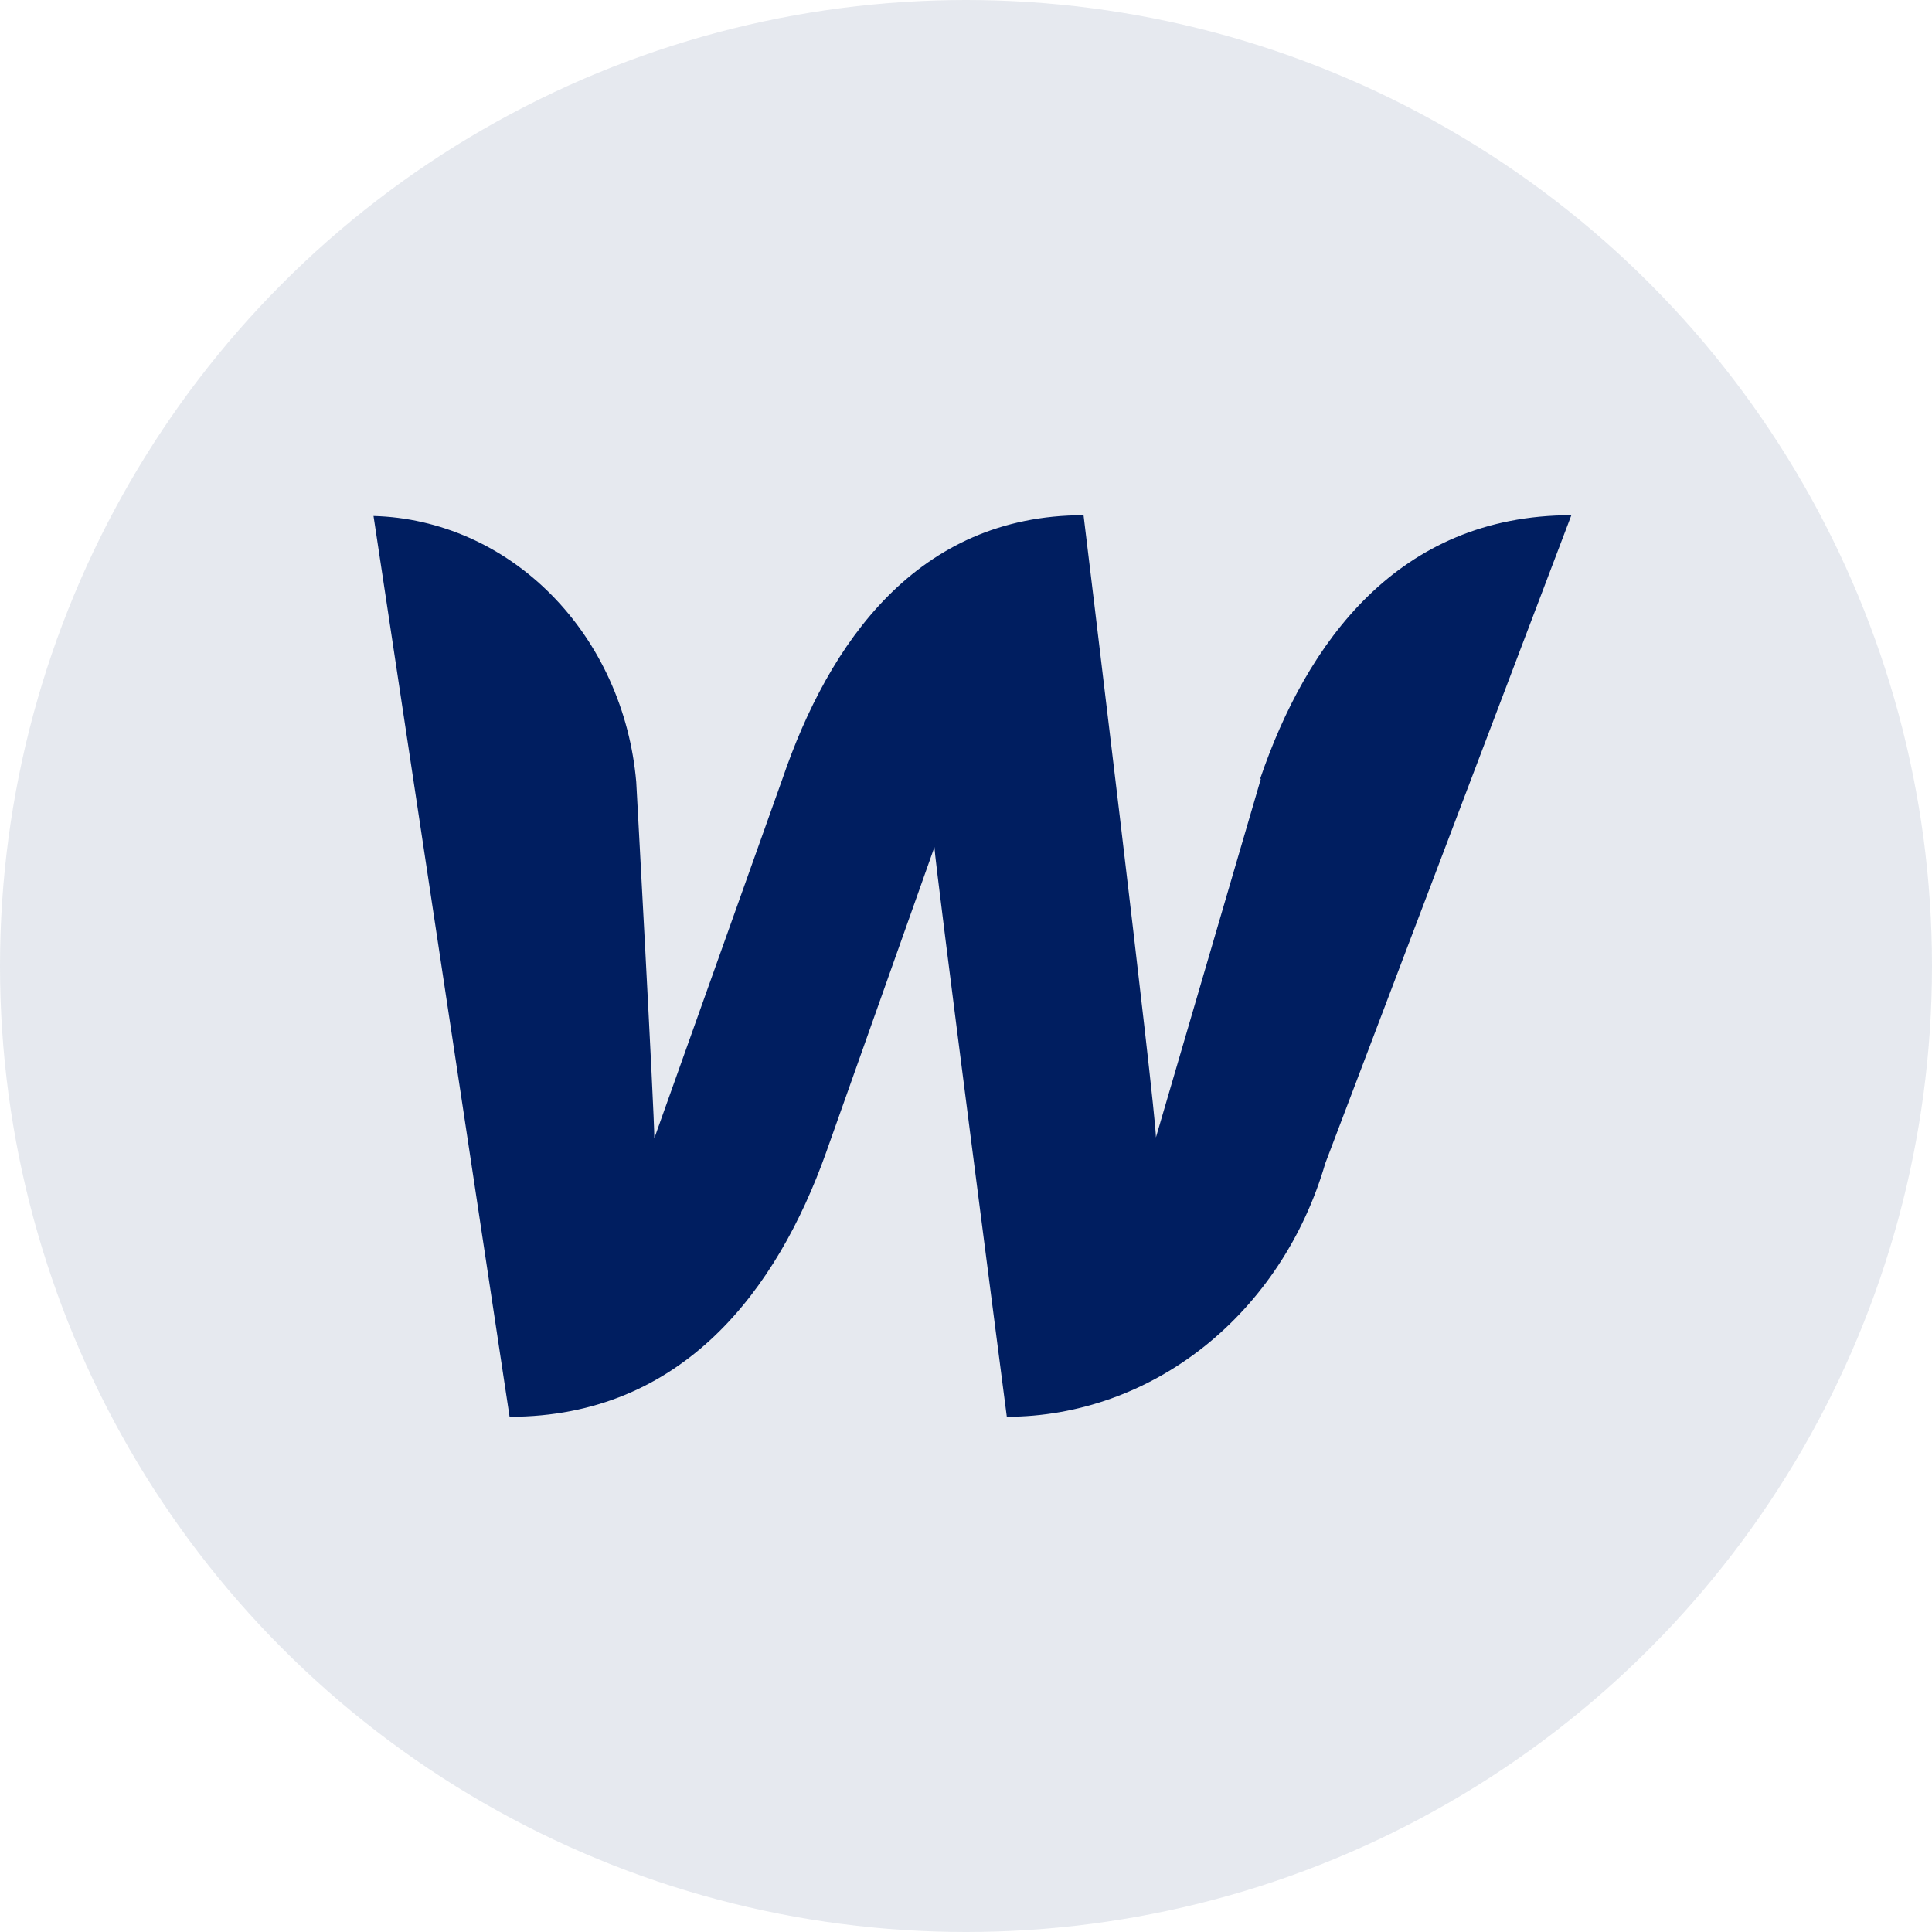 <svg width="100" height="100" viewBox="0 0 100 100" fill="none" xmlns="http://www.w3.org/2000/svg">
<circle opacity="0.1" cx="50" cy="50" r="50" fill="#001E60"/>
<path d="M65.262 40.313L59.83 58.874C59.83 57.453 56.084 26.667 56.084 26.667C47.467 26.667 42.897 33.287 40.499 40.313L33.868 58.915C33.868 57.575 32.932 40.476 32.932 40.476C32.612 36.774 31.051 33.328 28.545 30.791C26.039 28.253 22.761 26.8 19.333 26.707L26.376 73.333C35.367 73.333 40.237 66.713 42.747 59.687L48.366 43.847C48.366 44.497 52.113 73.333 52.113 73.333C55.789 73.328 59.369 72.054 62.332 69.695C65.296 67.337 67.49 64.016 68.596 60.215L81.333 26.667C72.342 26.667 67.622 33.287 65.224 40.313H65.262Z" fill="#001E60"/>
</svg>